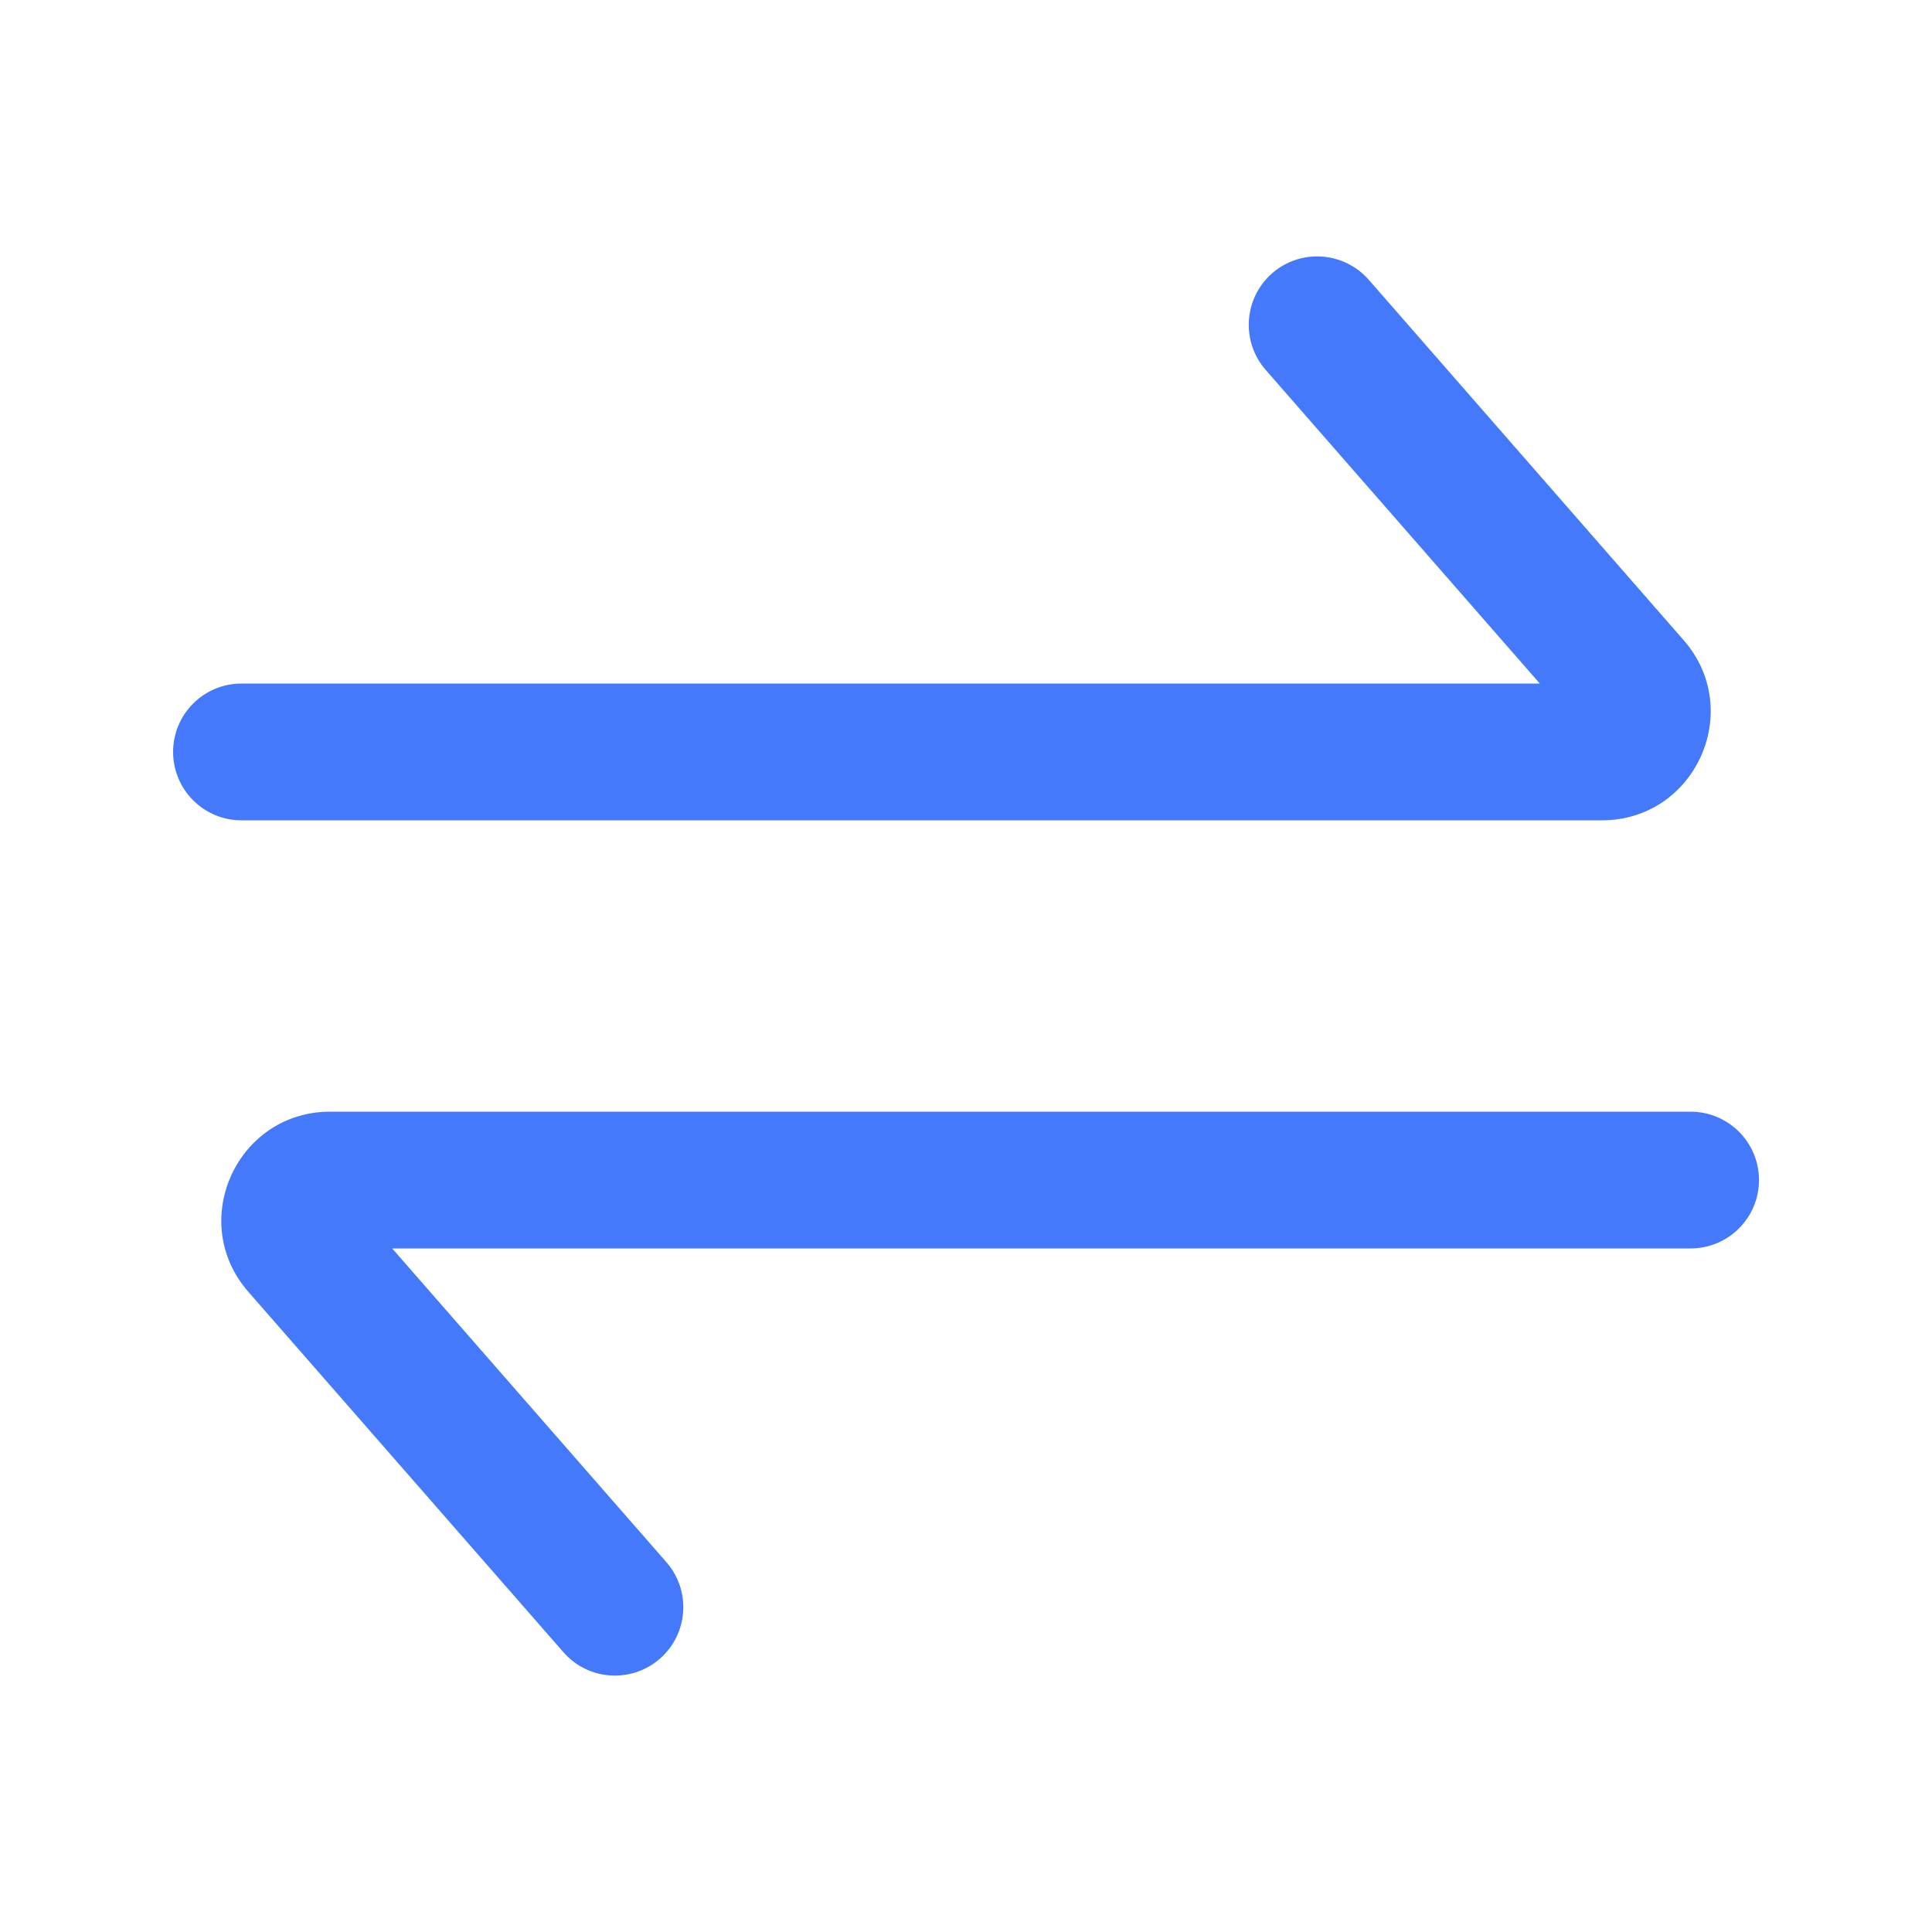 <svg width="20" height="20" viewBox="0 0 20 20" fill="none" xmlns="http://www.w3.org/2000/svg">
<path fill-rule="evenodd" clip-rule="evenodd" d="M13.169 2.829C13.464 2.572 13.911 2.602 14.169 2.896L17.429 6.627C18.065 7.354 17.549 8.492 16.582 8.492H2.5C2.109 8.492 1.792 8.175 1.792 7.784C1.792 7.393 2.109 7.076 2.5 7.076H15.94L13.102 3.829C12.845 3.534 12.875 3.087 13.169 2.829Z" fill="#4479FB"/>
<path fill-rule="evenodd" clip-rule="evenodd" d="M6.831 17.171C6.536 17.428 6.089 17.398 5.832 17.103L2.571 13.373C1.935 12.646 2.452 11.508 3.418 11.508L17.5 11.508C17.892 11.508 18.209 11.825 18.209 12.216C18.209 12.607 17.892 12.924 17.5 12.924L4.06 12.924L6.898 16.171C7.156 16.466 7.126 16.913 6.831 17.171Z" fill="#4479FB"/>
</svg>
